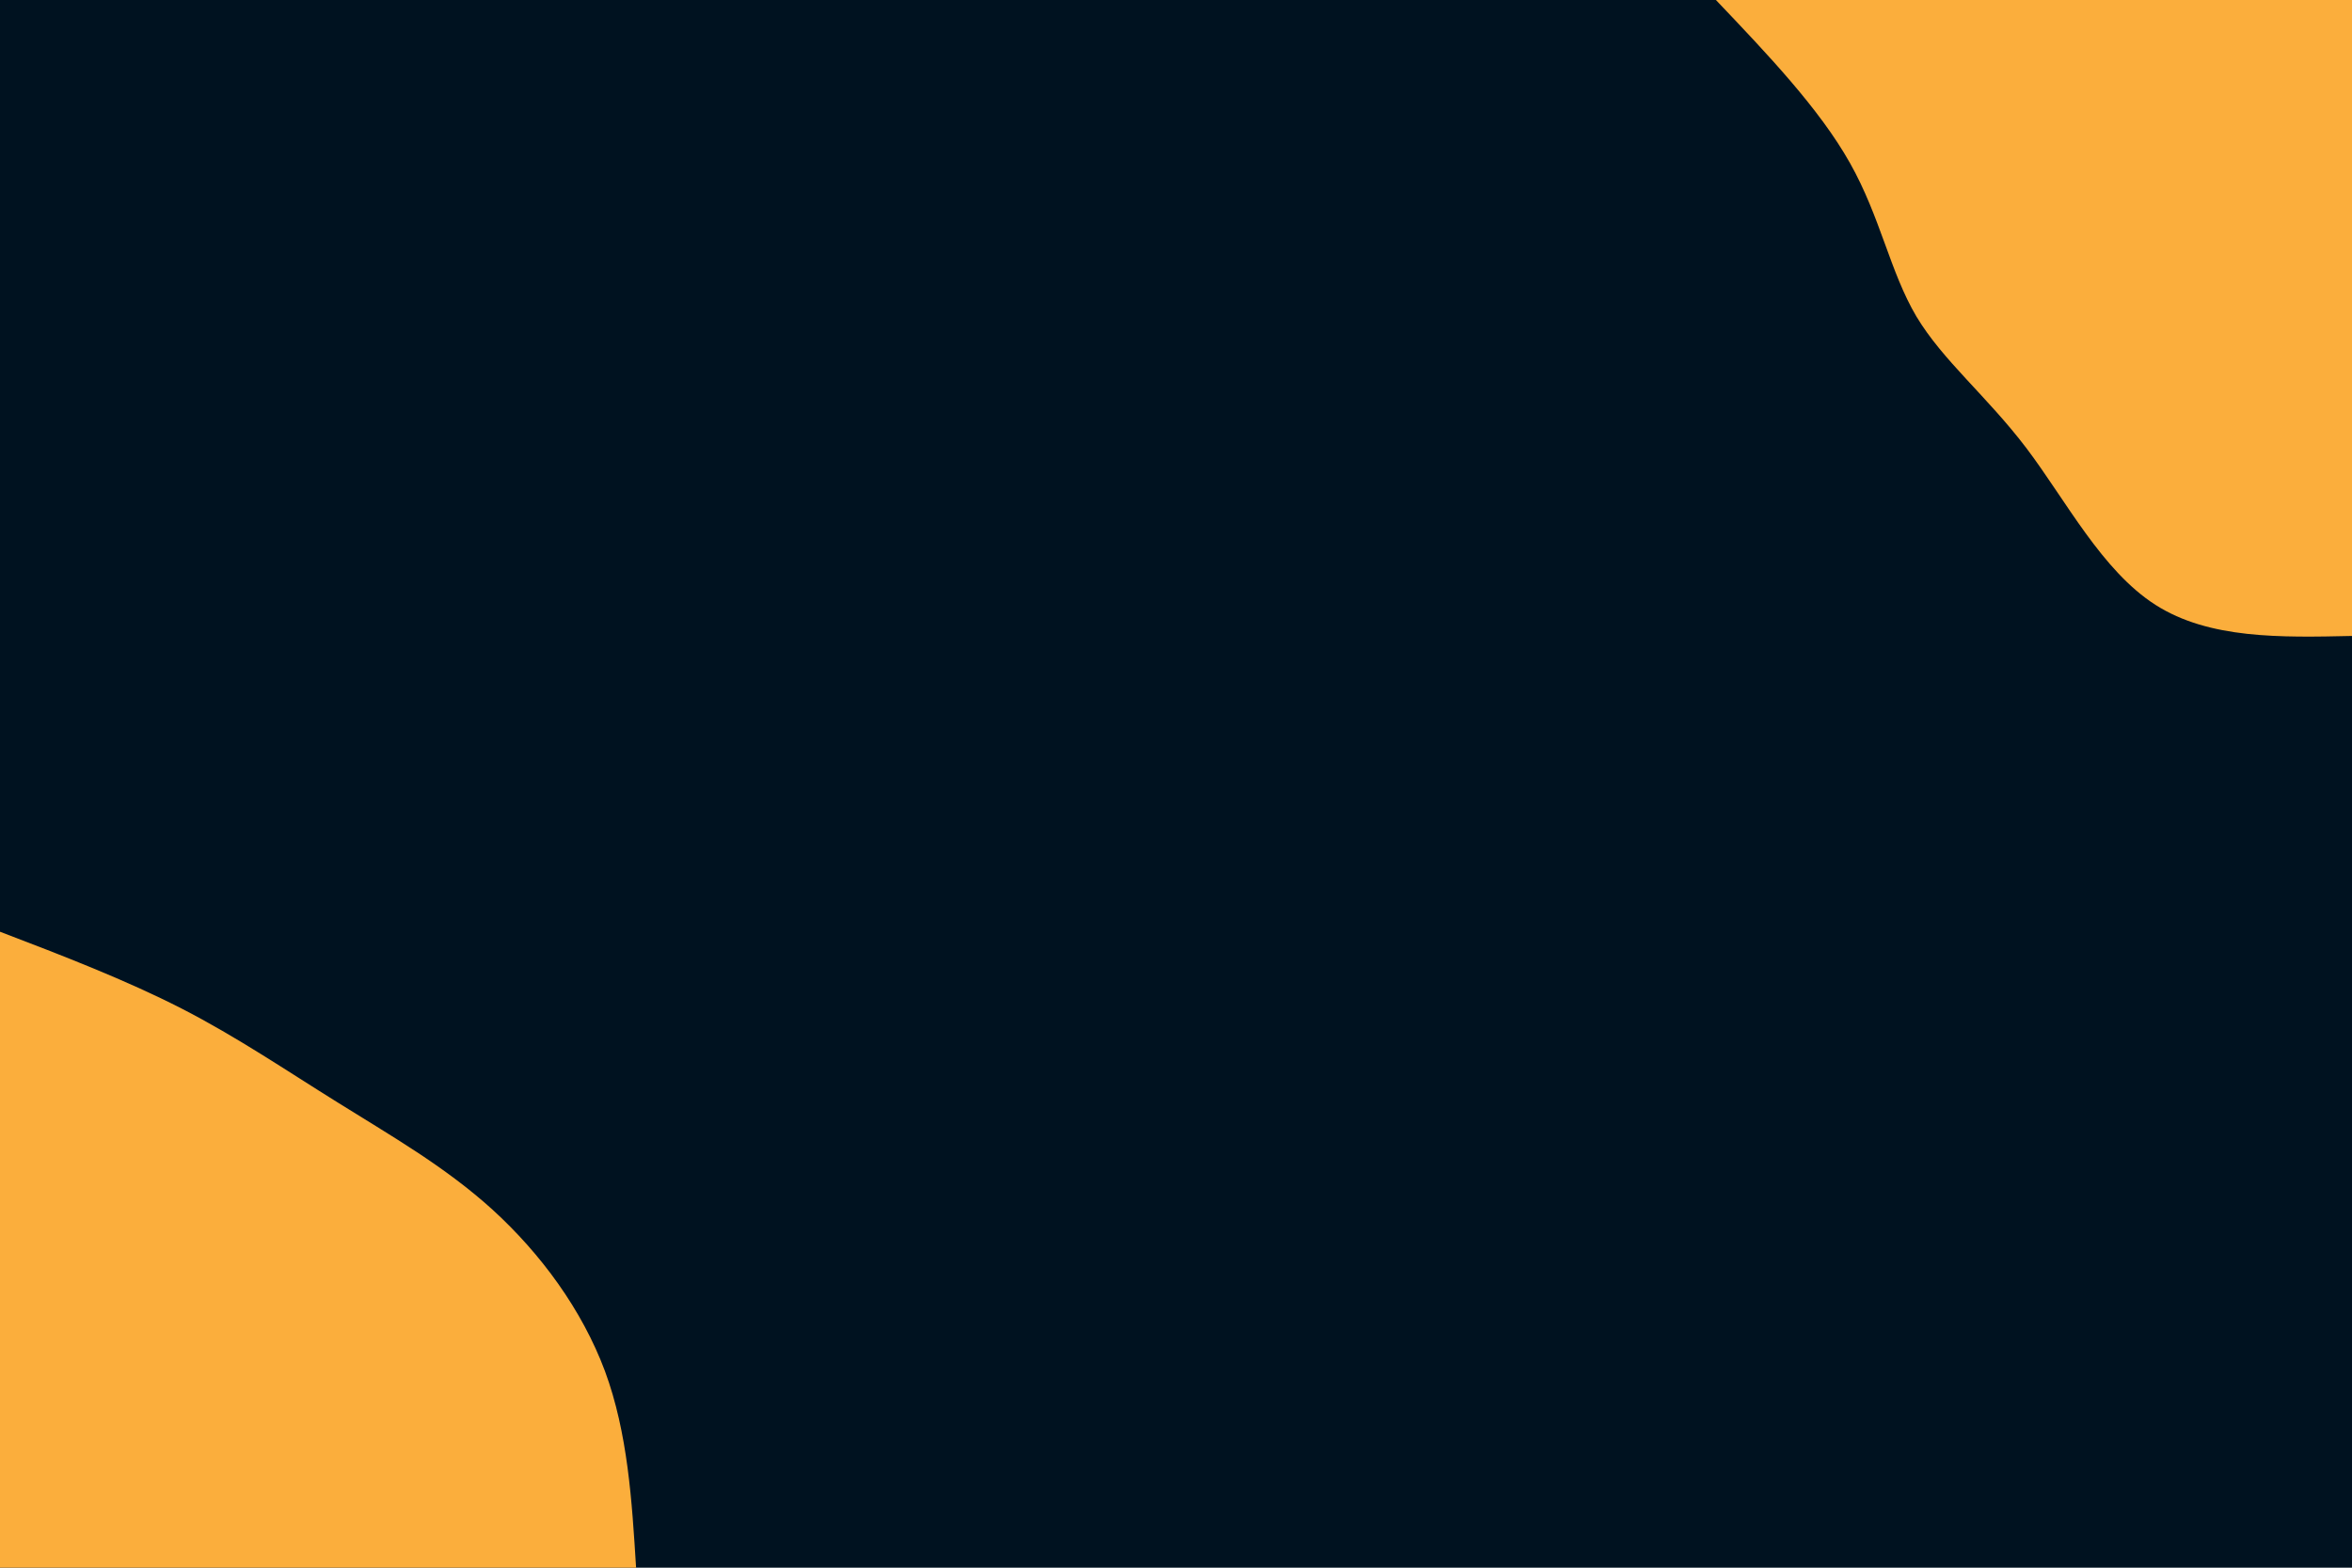 <svg id="visual" viewBox="0 0 900 600" width="900" height="600" xmlns="http://www.w3.org/2000/svg" xmlns:xlink="http://www.w3.org/1999/xlink" version="1.1"><rect x="0" y="0" width="900" height="600" fill="#001220"></rect><defs><linearGradient id="grad1_0" x1="33.3%" y1="0%" x2="100%" y2="100%"><stop offset="20%" stop-color="#001220" stop-opacity="1"></stop><stop offset="80%" stop-color="#001220" stop-opacity="1"></stop></linearGradient></defs><defs><linearGradient id="grad2_0" x1="0%" y1="0%" x2="66.7%" y2="100%"><stop offset="20%" stop-color="#001220" stop-opacity="1"></stop><stop offset="80%" stop-color="#001220" stop-opacity="1"></stop></linearGradient></defs><g transform="translate(900, 0)"><path d="M0 243.4C-27.3 244 -54.7 244.6 -75.2 231.5C-95.7 218.4 -109.4 191.6 -124.6 171.5C-139.8 151.5 -156.5 138.1 -166.7 121.1C-176.8 104 -180.4 83.2 -192.1 62.4C-203.8 41.6 -223.6 20.8 -243.4 0L0 0Z" fill="#FBAE3C"></path></g><g transform="translate(0, 600)"><path d="M0 -243.4C24.1 -234.2 48.2 -224.9 69.5 -214C90.9 -203 109.5 -190.3 129.3 -178C149.1 -165.6 170.1 -153.7 188.5 -137C206.9 -120.2 222.7 -98.8 231.5 -75.2C240.2 -51.6 241.8 -25.8 243.4 0L0 0Z" fill="#FBAE3C"></path></g></svg>